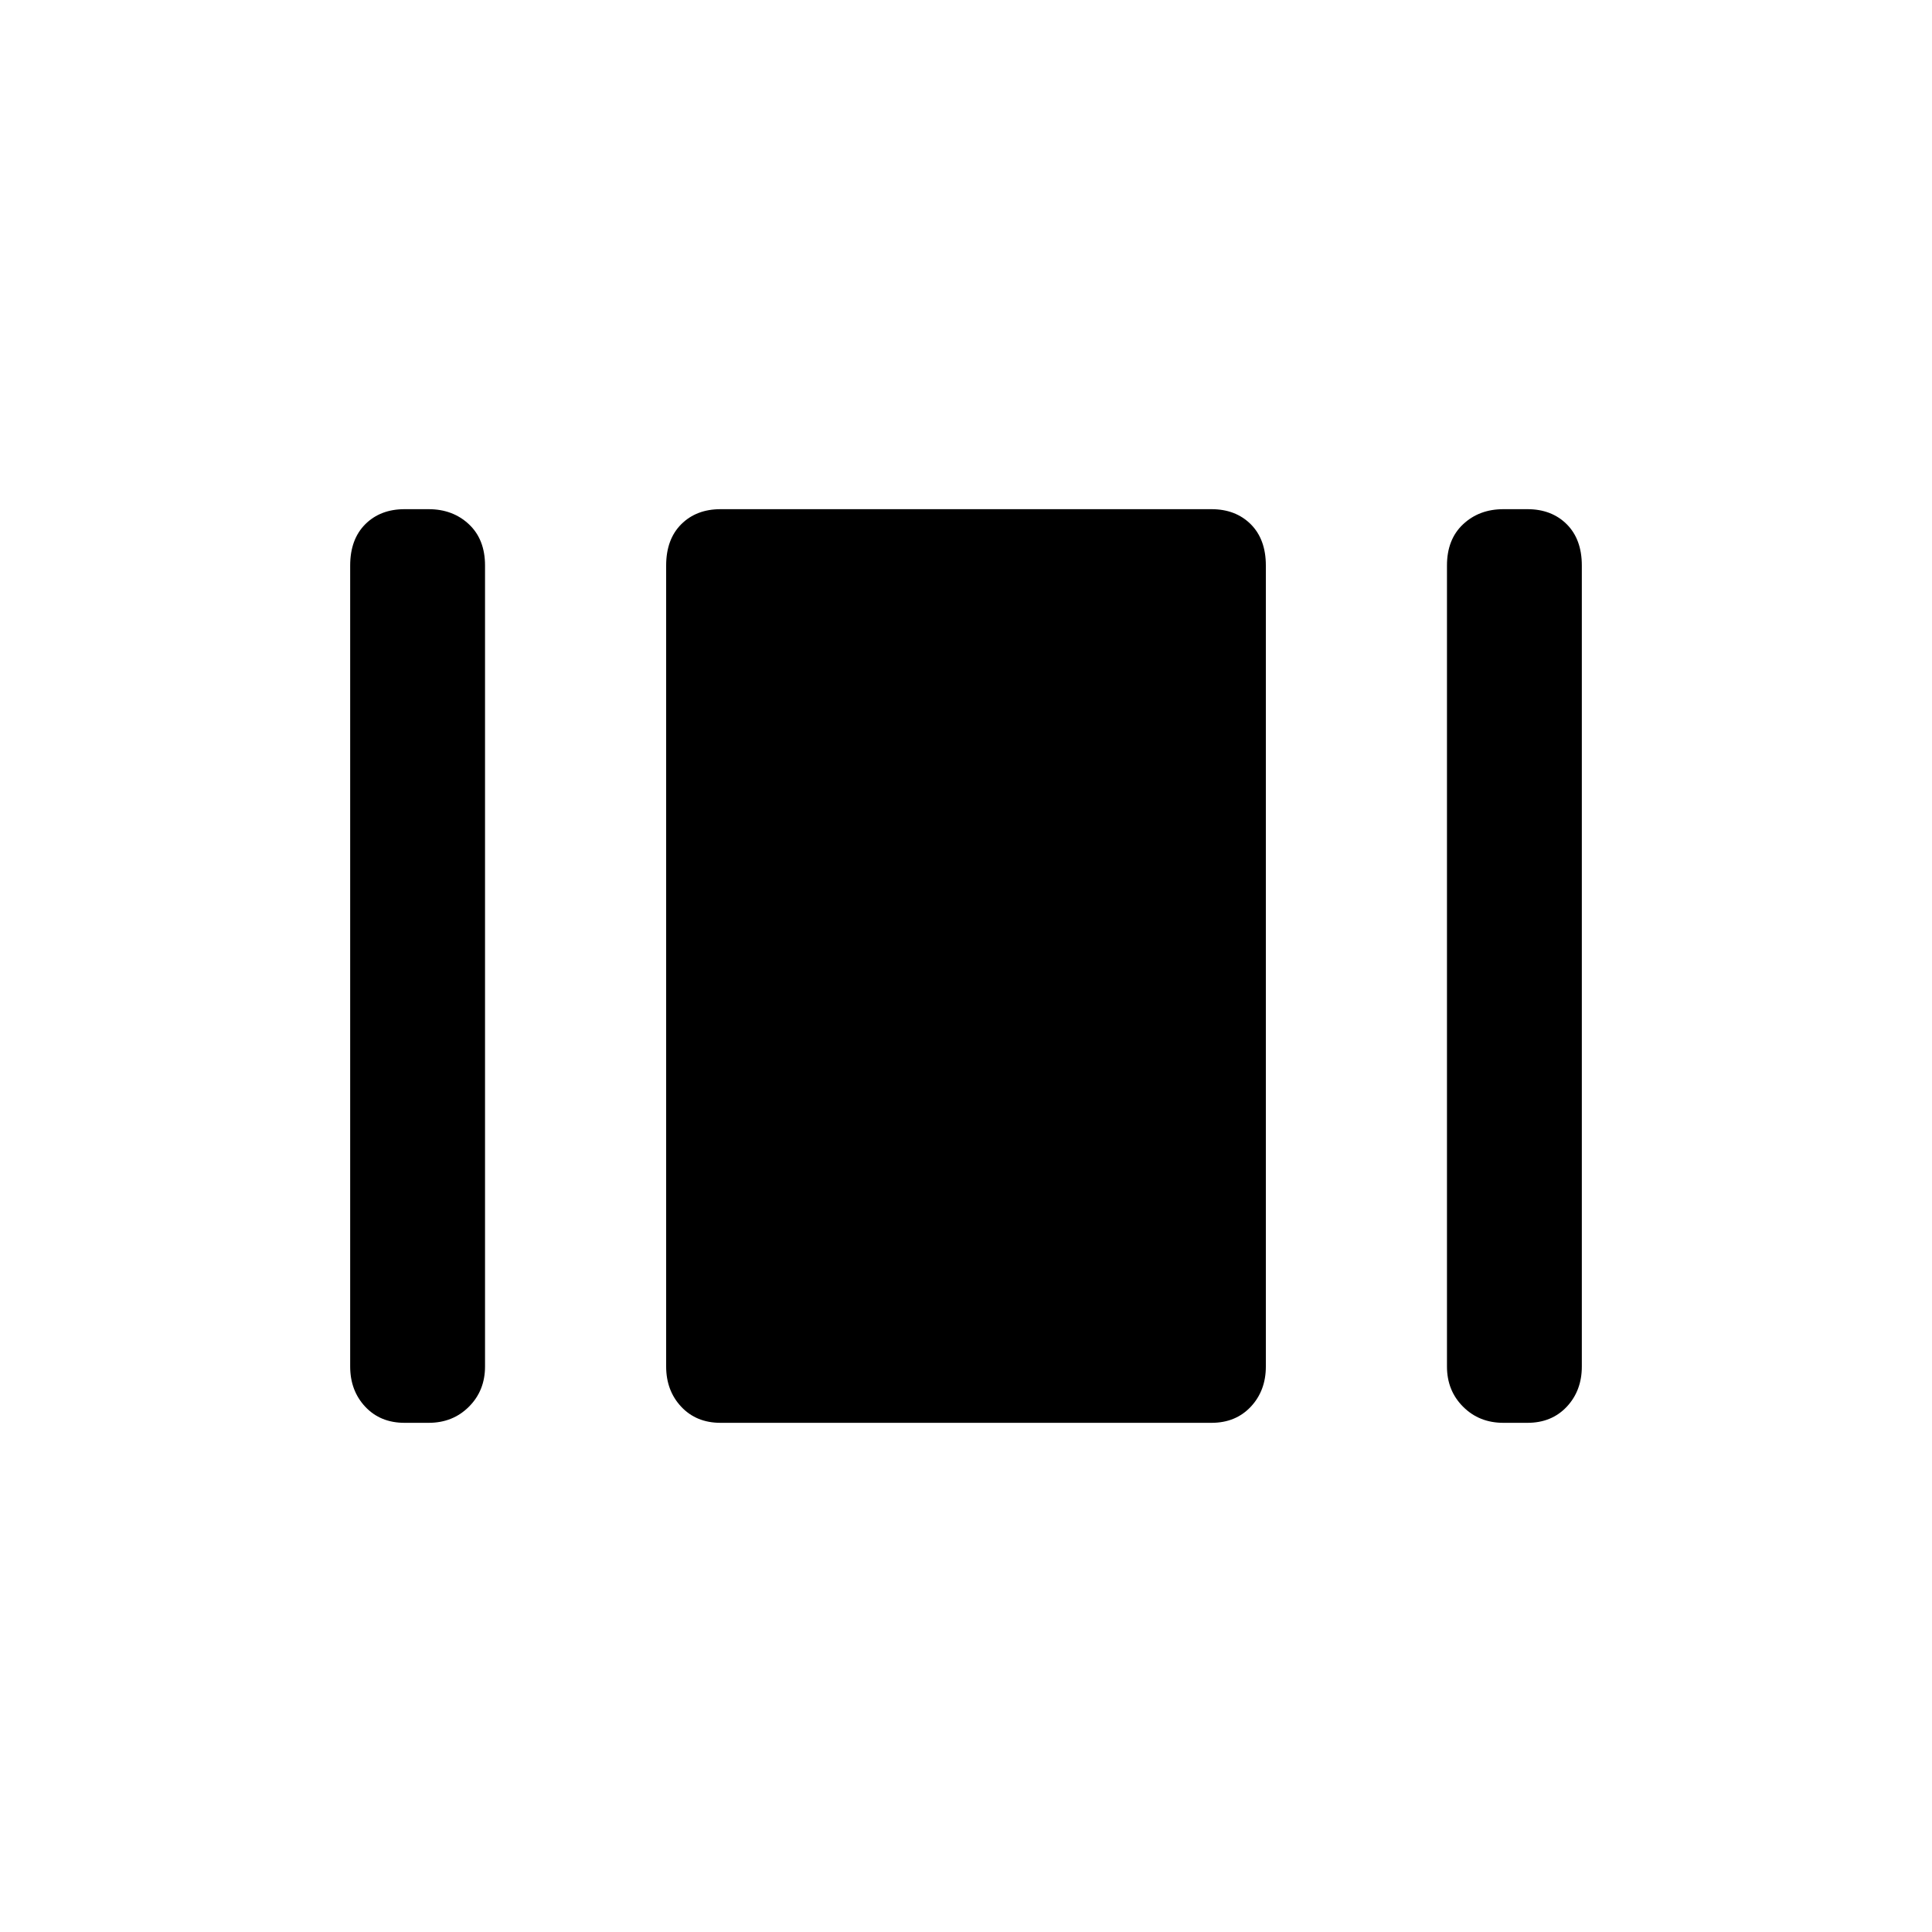 <svg xmlns="http://www.w3.org/2000/svg" height="40" width="40"><path d="M31.125 29.458q-.5 0-.833-.333-.334-.333-.334-.833V11.708q0-.541.334-.854.333-.312.833-.312h.5q.5 0 .813.312.312.313.312.854v16.584q0 .5-.312.833-.313.333-.813.333Zm-16.208 0q-.5 0-.813-.333-.312-.333-.312-.833V11.708q0-.541.312-.854.313-.312.813-.312h10.166q.5 0 .813.312.312.313.312.854v16.584q0 .5-.312.833-.313.333-.813.333Zm-6.542 0q-.5 0-.813-.333-.312-.333-.312-.833V11.708q0-.541.312-.854.313-.312.813-.312h.5q.5 0 .833.312.334.313.334.854v16.584q0 .5-.334.833-.333.333-.833.333Z"/></svg>
